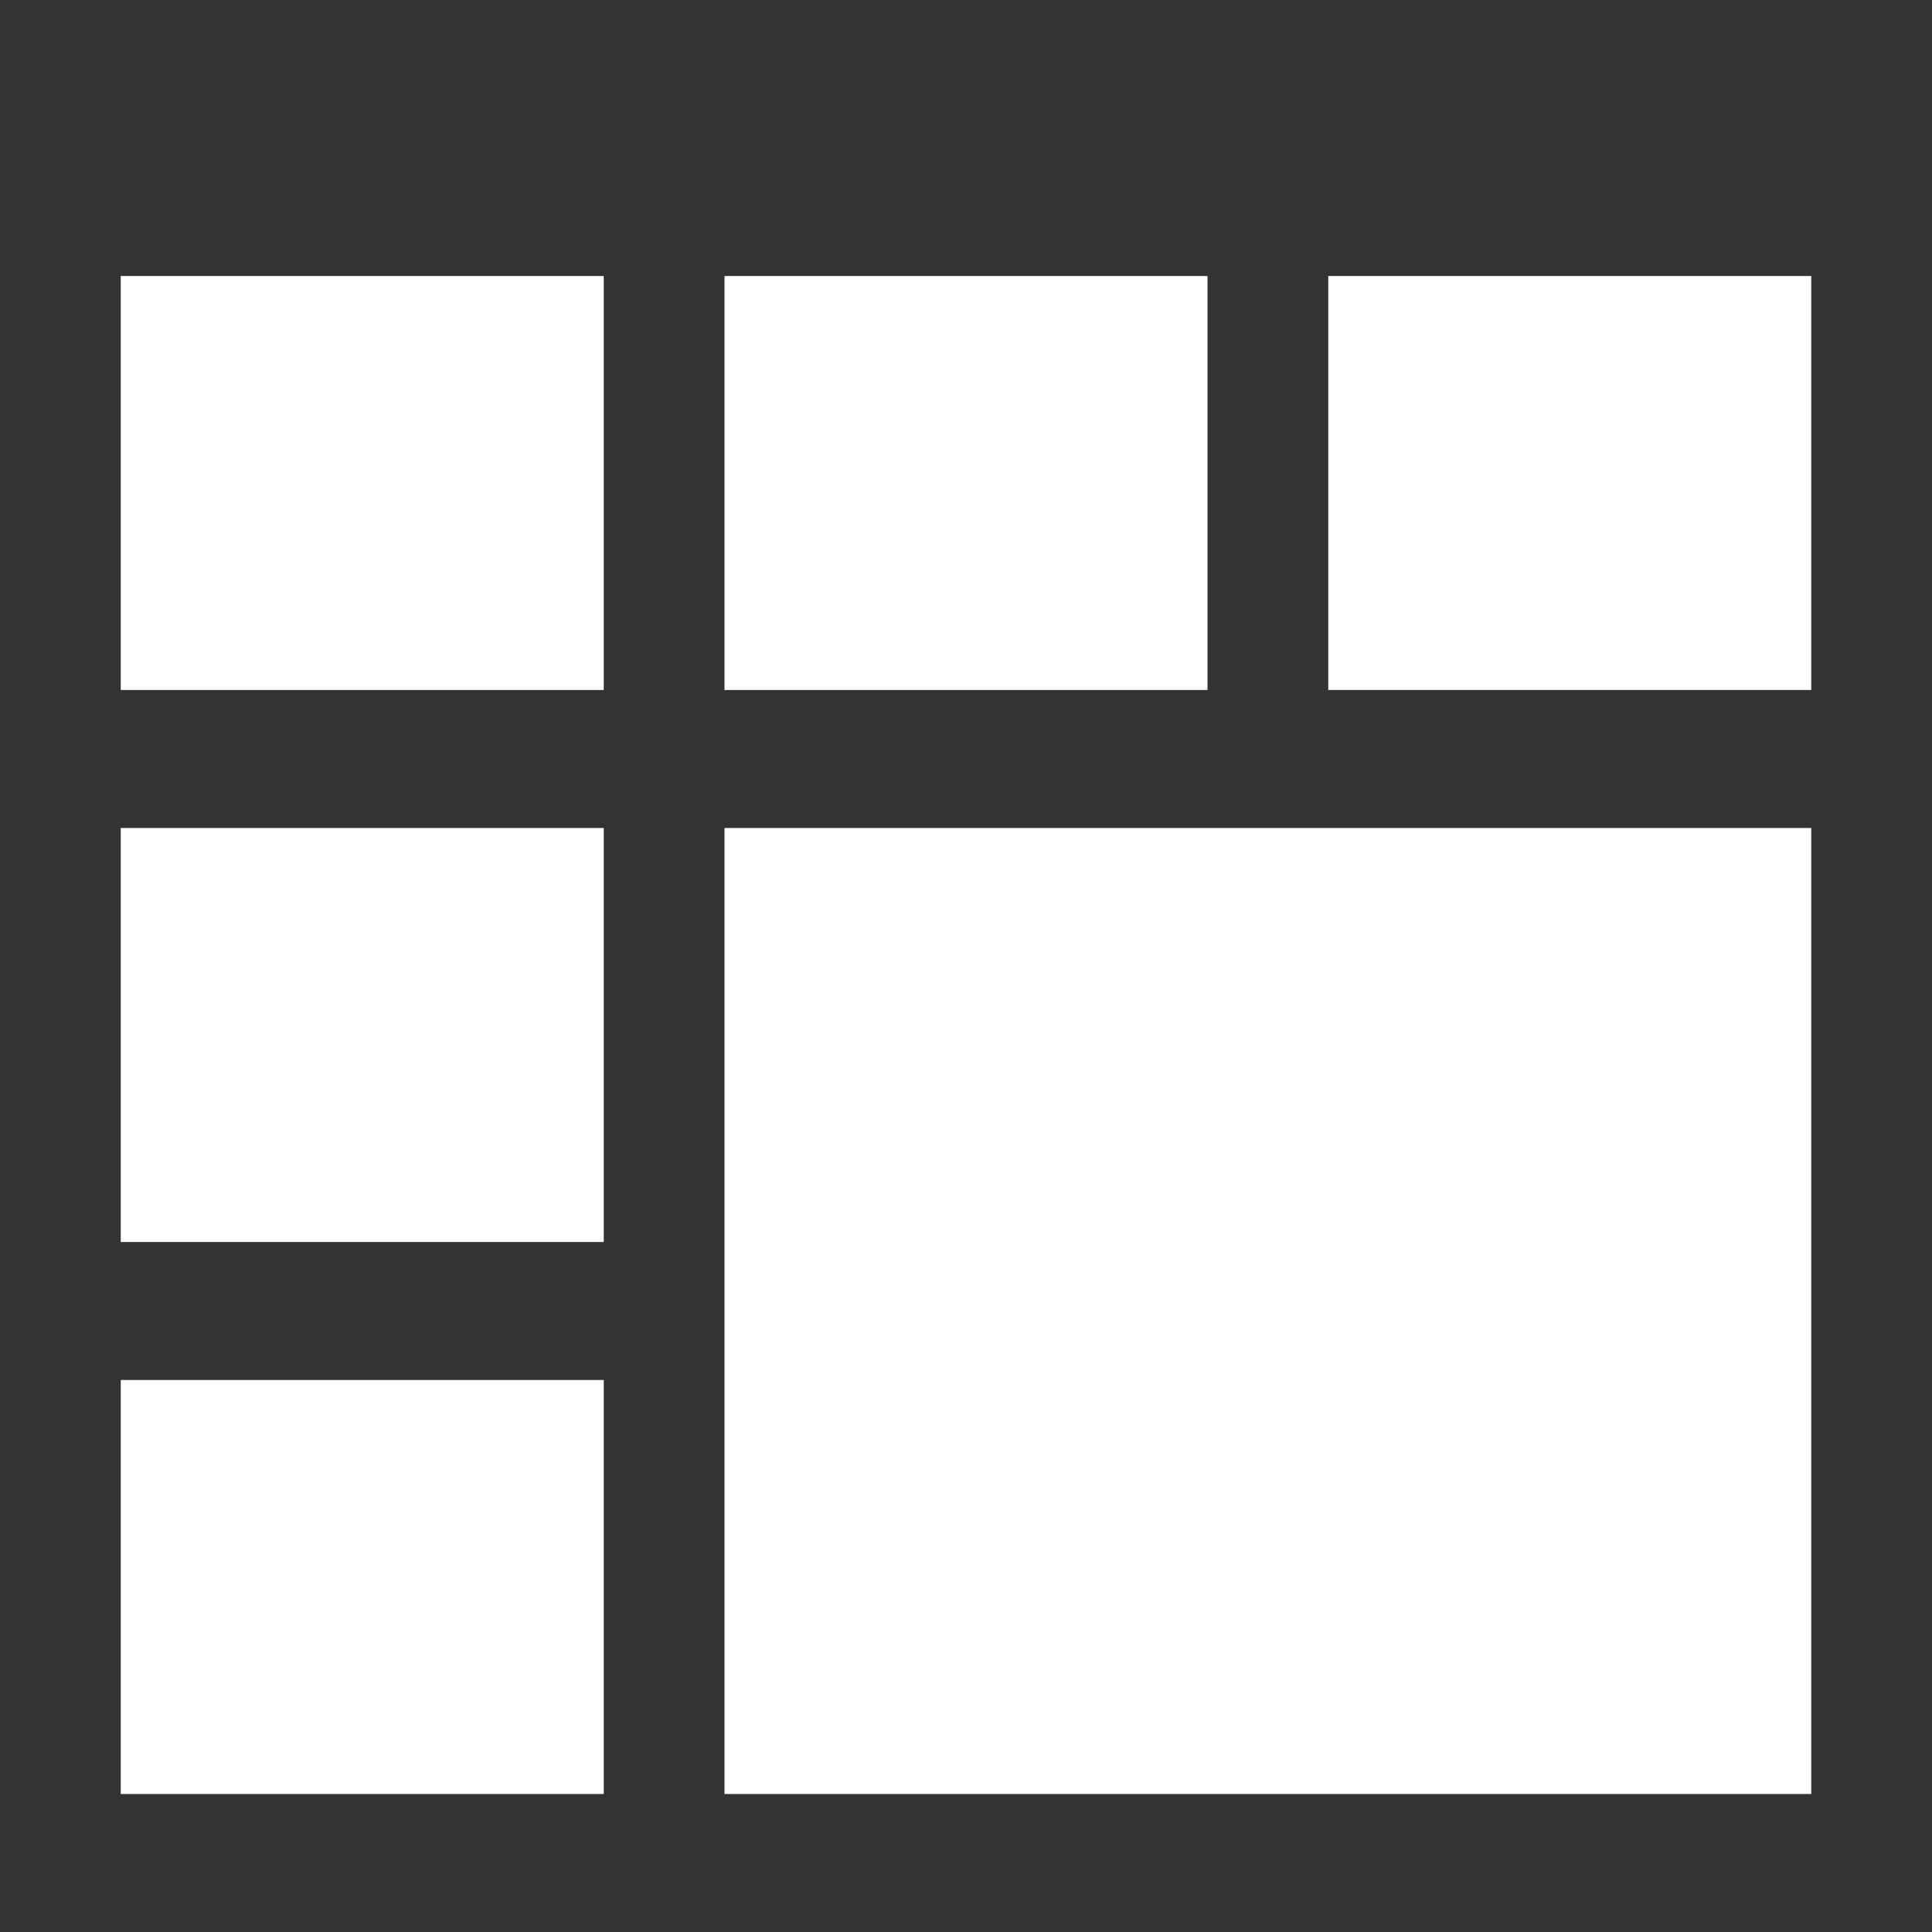 <?xml version="1.0" encoding="utf-8"?>
<svg xmlns="http://www.w3.org/2000/svg"
  viewBox="0 0 100 100">
  <style type="text/css"> .st0{fill:#333333;} </style>
  <path class="st0"
    d="M 0,0 0,100 100,100 100,0 0,0 Z m 37.5,92.857 0,-50 56.25,0 0,50 -56.25,0 z m 25,-78.571 0,21.429 -25,0 0,-21.429 25,0 z m -31.25,0 0,21.429 -25,0 0,-21.429 25,0 z m -25,28.571 25,0 0,21.429 -25,0 0,-21.429 z m 62.5,-7.143 0,-21.429 25,0 0,21.429 -25,0 z m -62.5,35.714 25,0 0,21.429 -25,0 0,-21.429 z" />
</svg>
